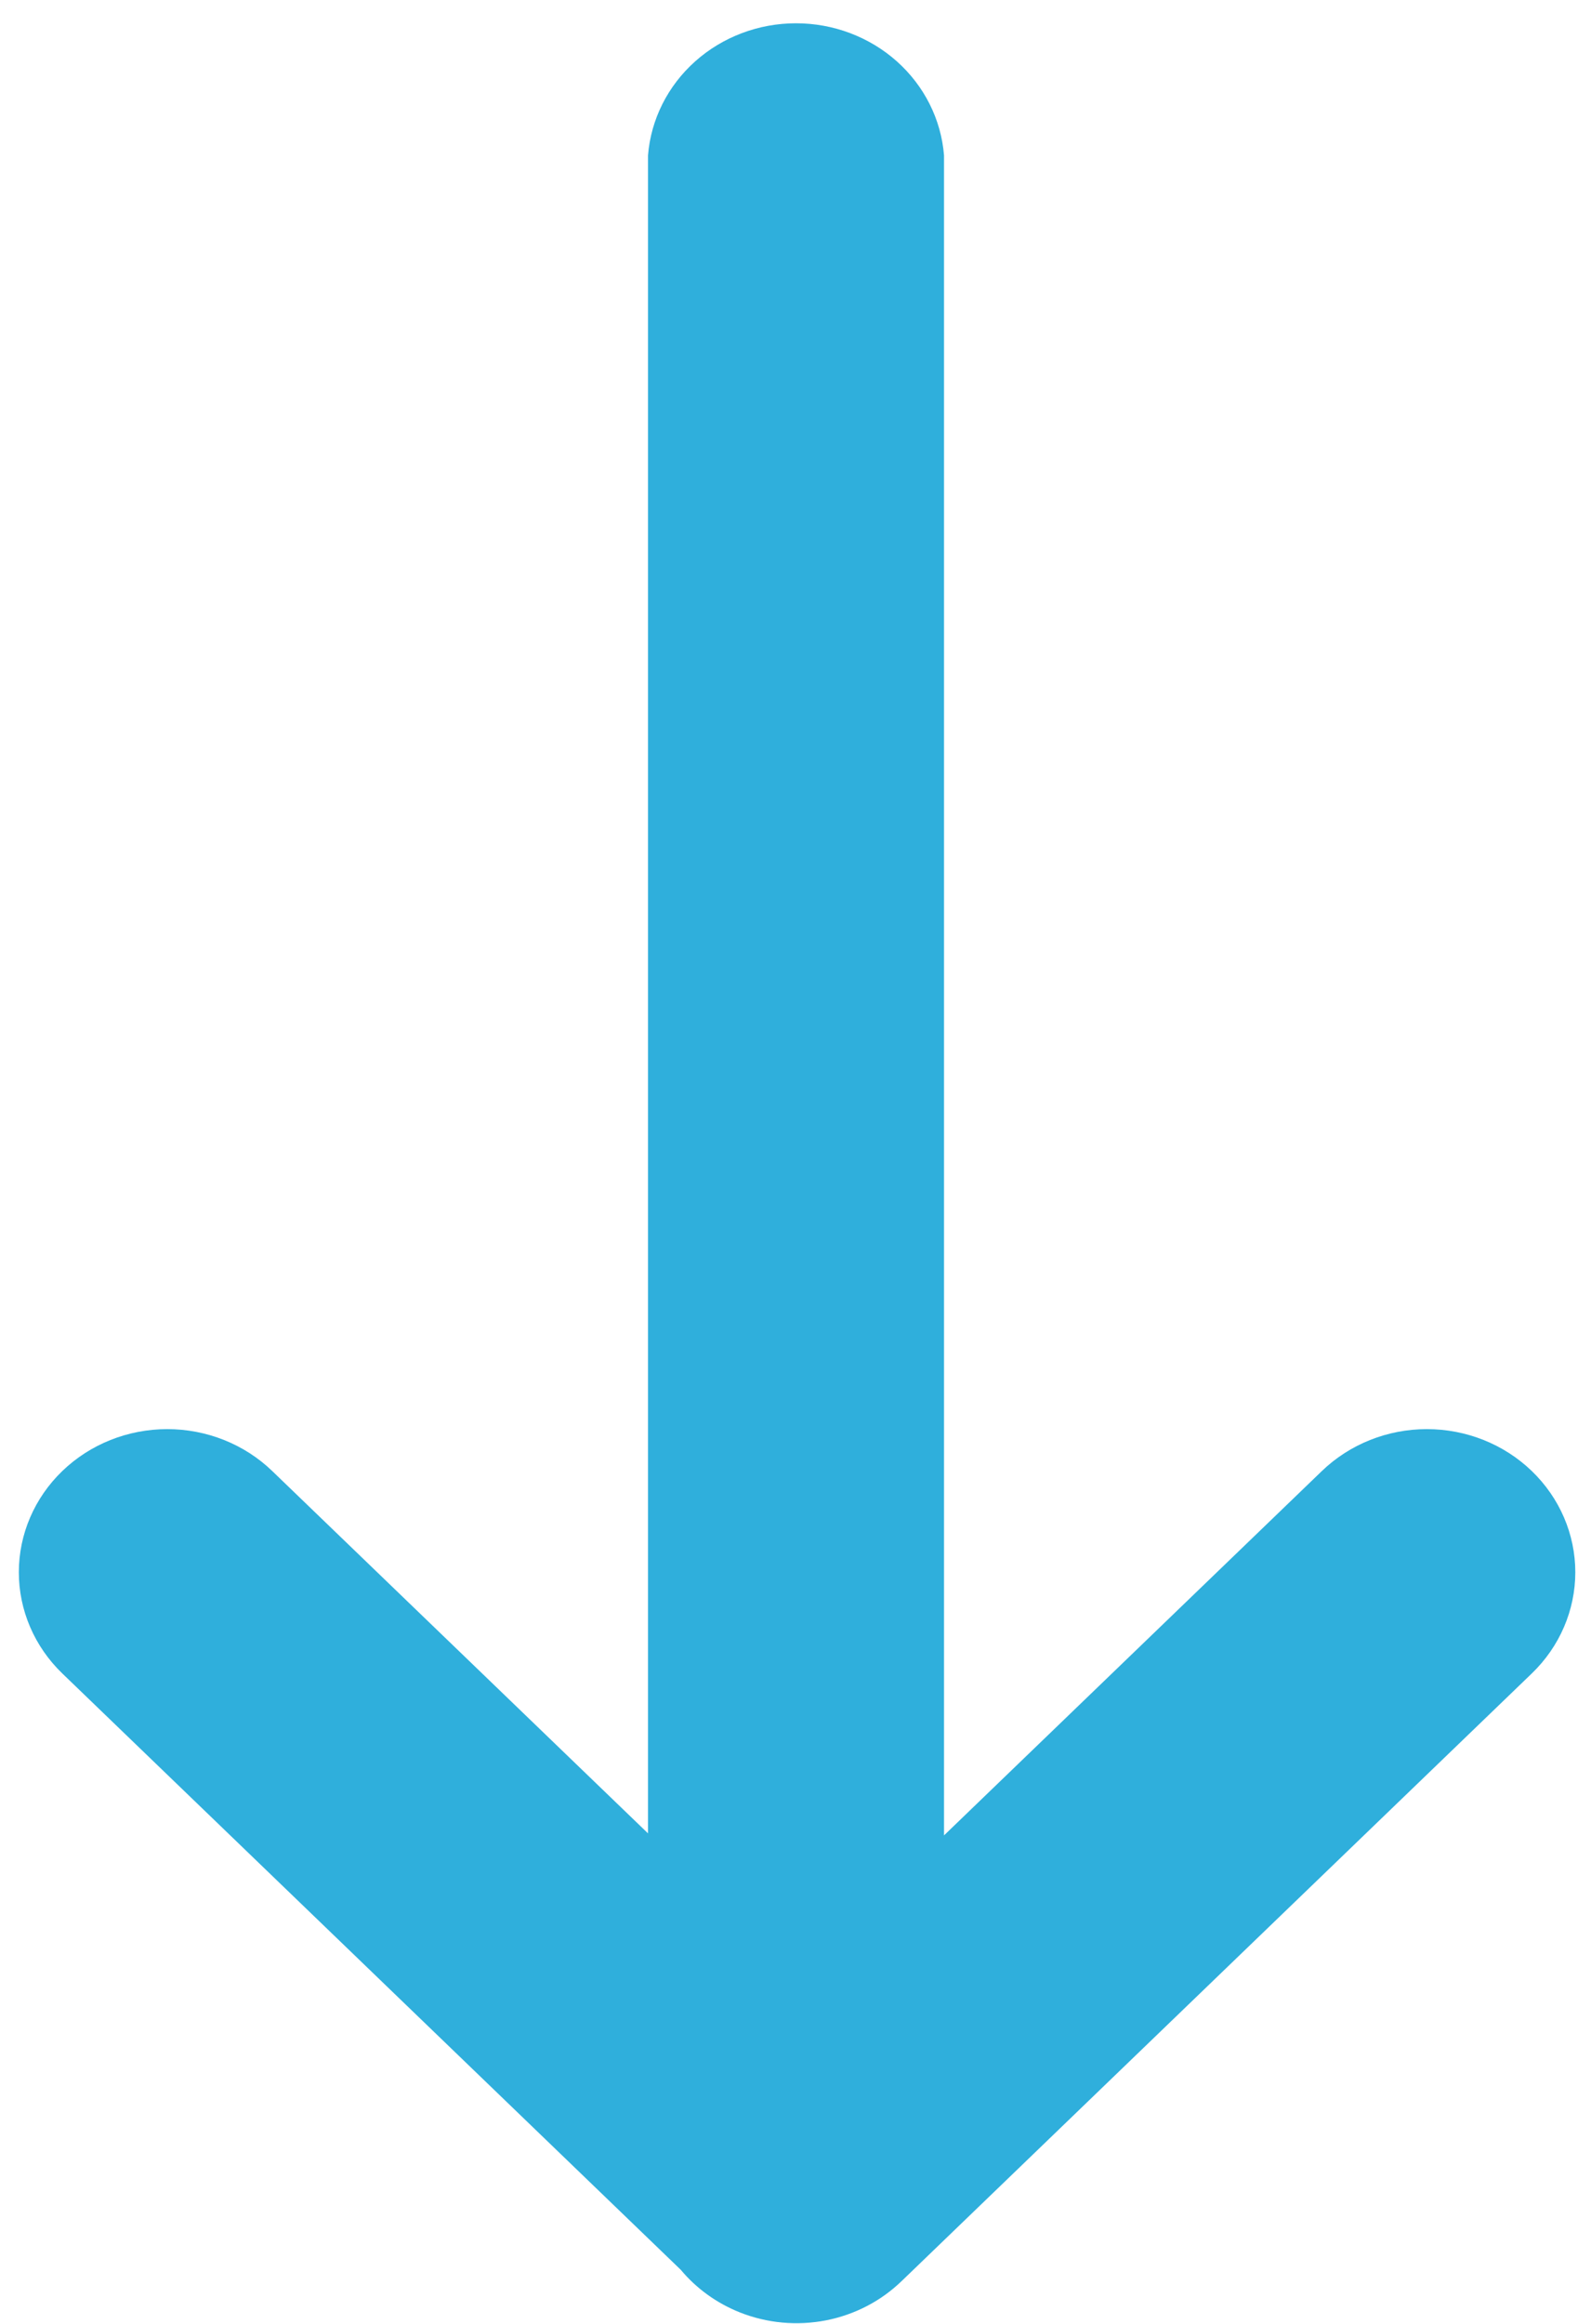 <svg width="37" height="54" viewBox="0 0 37 54" fill="none" xmlns="http://www.w3.org/2000/svg">
<path fill-rule="evenodd" clip-rule="evenodd" d="M19.207 53.921C19.879 53.79 20.495 53.469 20.977 52.999C20.982 52.995 20.986 52.99 20.991 52.986L35.623 38.888C36.271 38.264 36.635 37.418 36.635 36.536C36.635 35.654 36.271 34.808 35.623 34.184C34.976 33.56 34.098 33.21 33.182 33.21C32.267 33.21 31.389 33.56 30.741 34.184L21.954 42.651L21.954 3.611C21.887 2.775 21.495 1.995 20.857 1.426C20.219 0.857 19.381 0.541 18.512 0.541C17.642 0.541 16.805 0.857 16.167 1.426C15.529 1.995 15.137 2.775 15.07 3.611L15.07 42.604L6.331 34.184C5.684 33.56 4.805 33.21 3.89 33.21C2.974 33.21 2.096 33.56 1.449 34.184C0.801 34.808 0.438 35.654 0.438 36.536C0.438 37.418 0.801 38.264 1.449 38.888L15.832 52.746C16.195 53.18 16.666 53.521 17.204 53.735C17.837 53.987 18.535 54.052 19.207 53.921Z" fill="#2FAFDC"/>
</svg>
